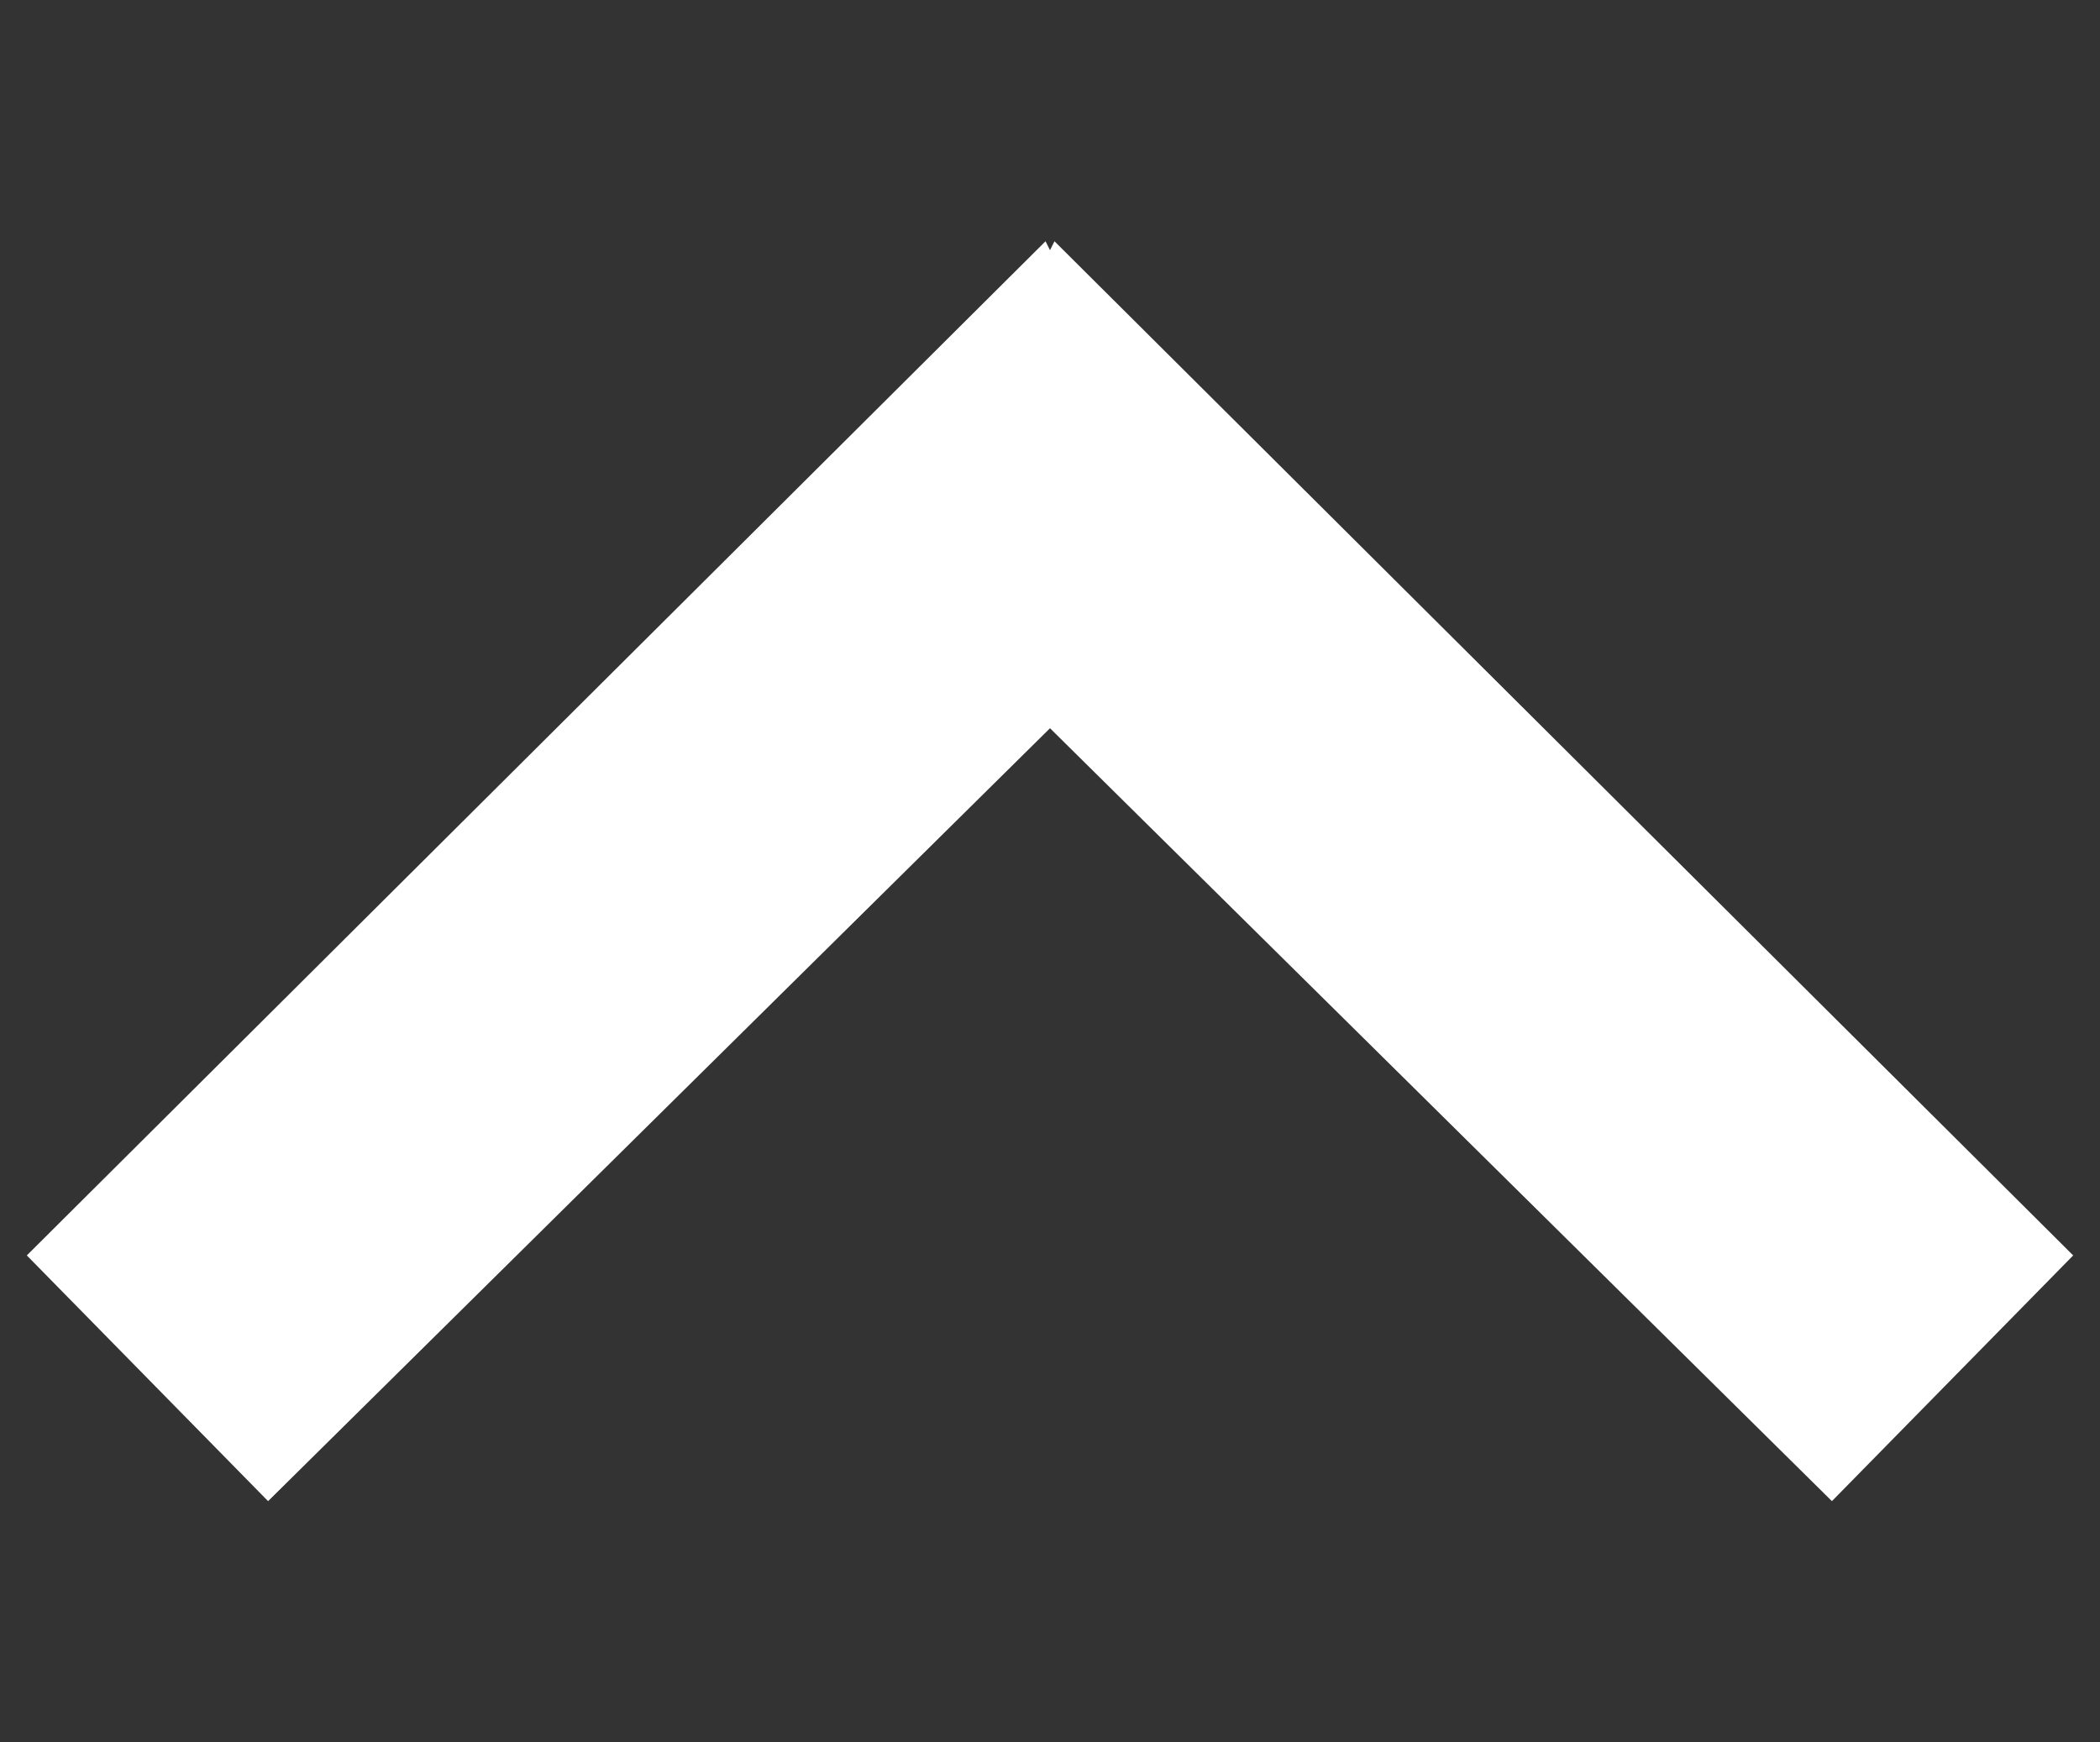 <?xml version="1.0" encoding="utf-8"?>
<!-- Generator: Adobe Illustrator 18.1.0, SVG Export Plug-In . SVG Version: 6.00 Build 0)  -->
<svg version="1.1" id="Layer_1" xmlns="http://www.w3.org/2000/svg" xmlns:xlink="http://www.w3.org/1999/xlink" x="0px" y="0px"
	 width="47px" height="39px" viewBox="-311 618.6 47 39" enable-background="new -311 618.6 47 39" xml:space="preserve">
<rect x="-311" y="618.6" width="47" height="39" fill="#333333" stroke="none"/>
<g>
	<polygon fill="#FFFFFF" points="-270,652.2 -264.6,646.7 -287.4,624 -287.5,624.2 -287.6,624 -310.4,646.7 -305,652.2 
		-287.5,634.9 	"/>
</g>
</svg>
